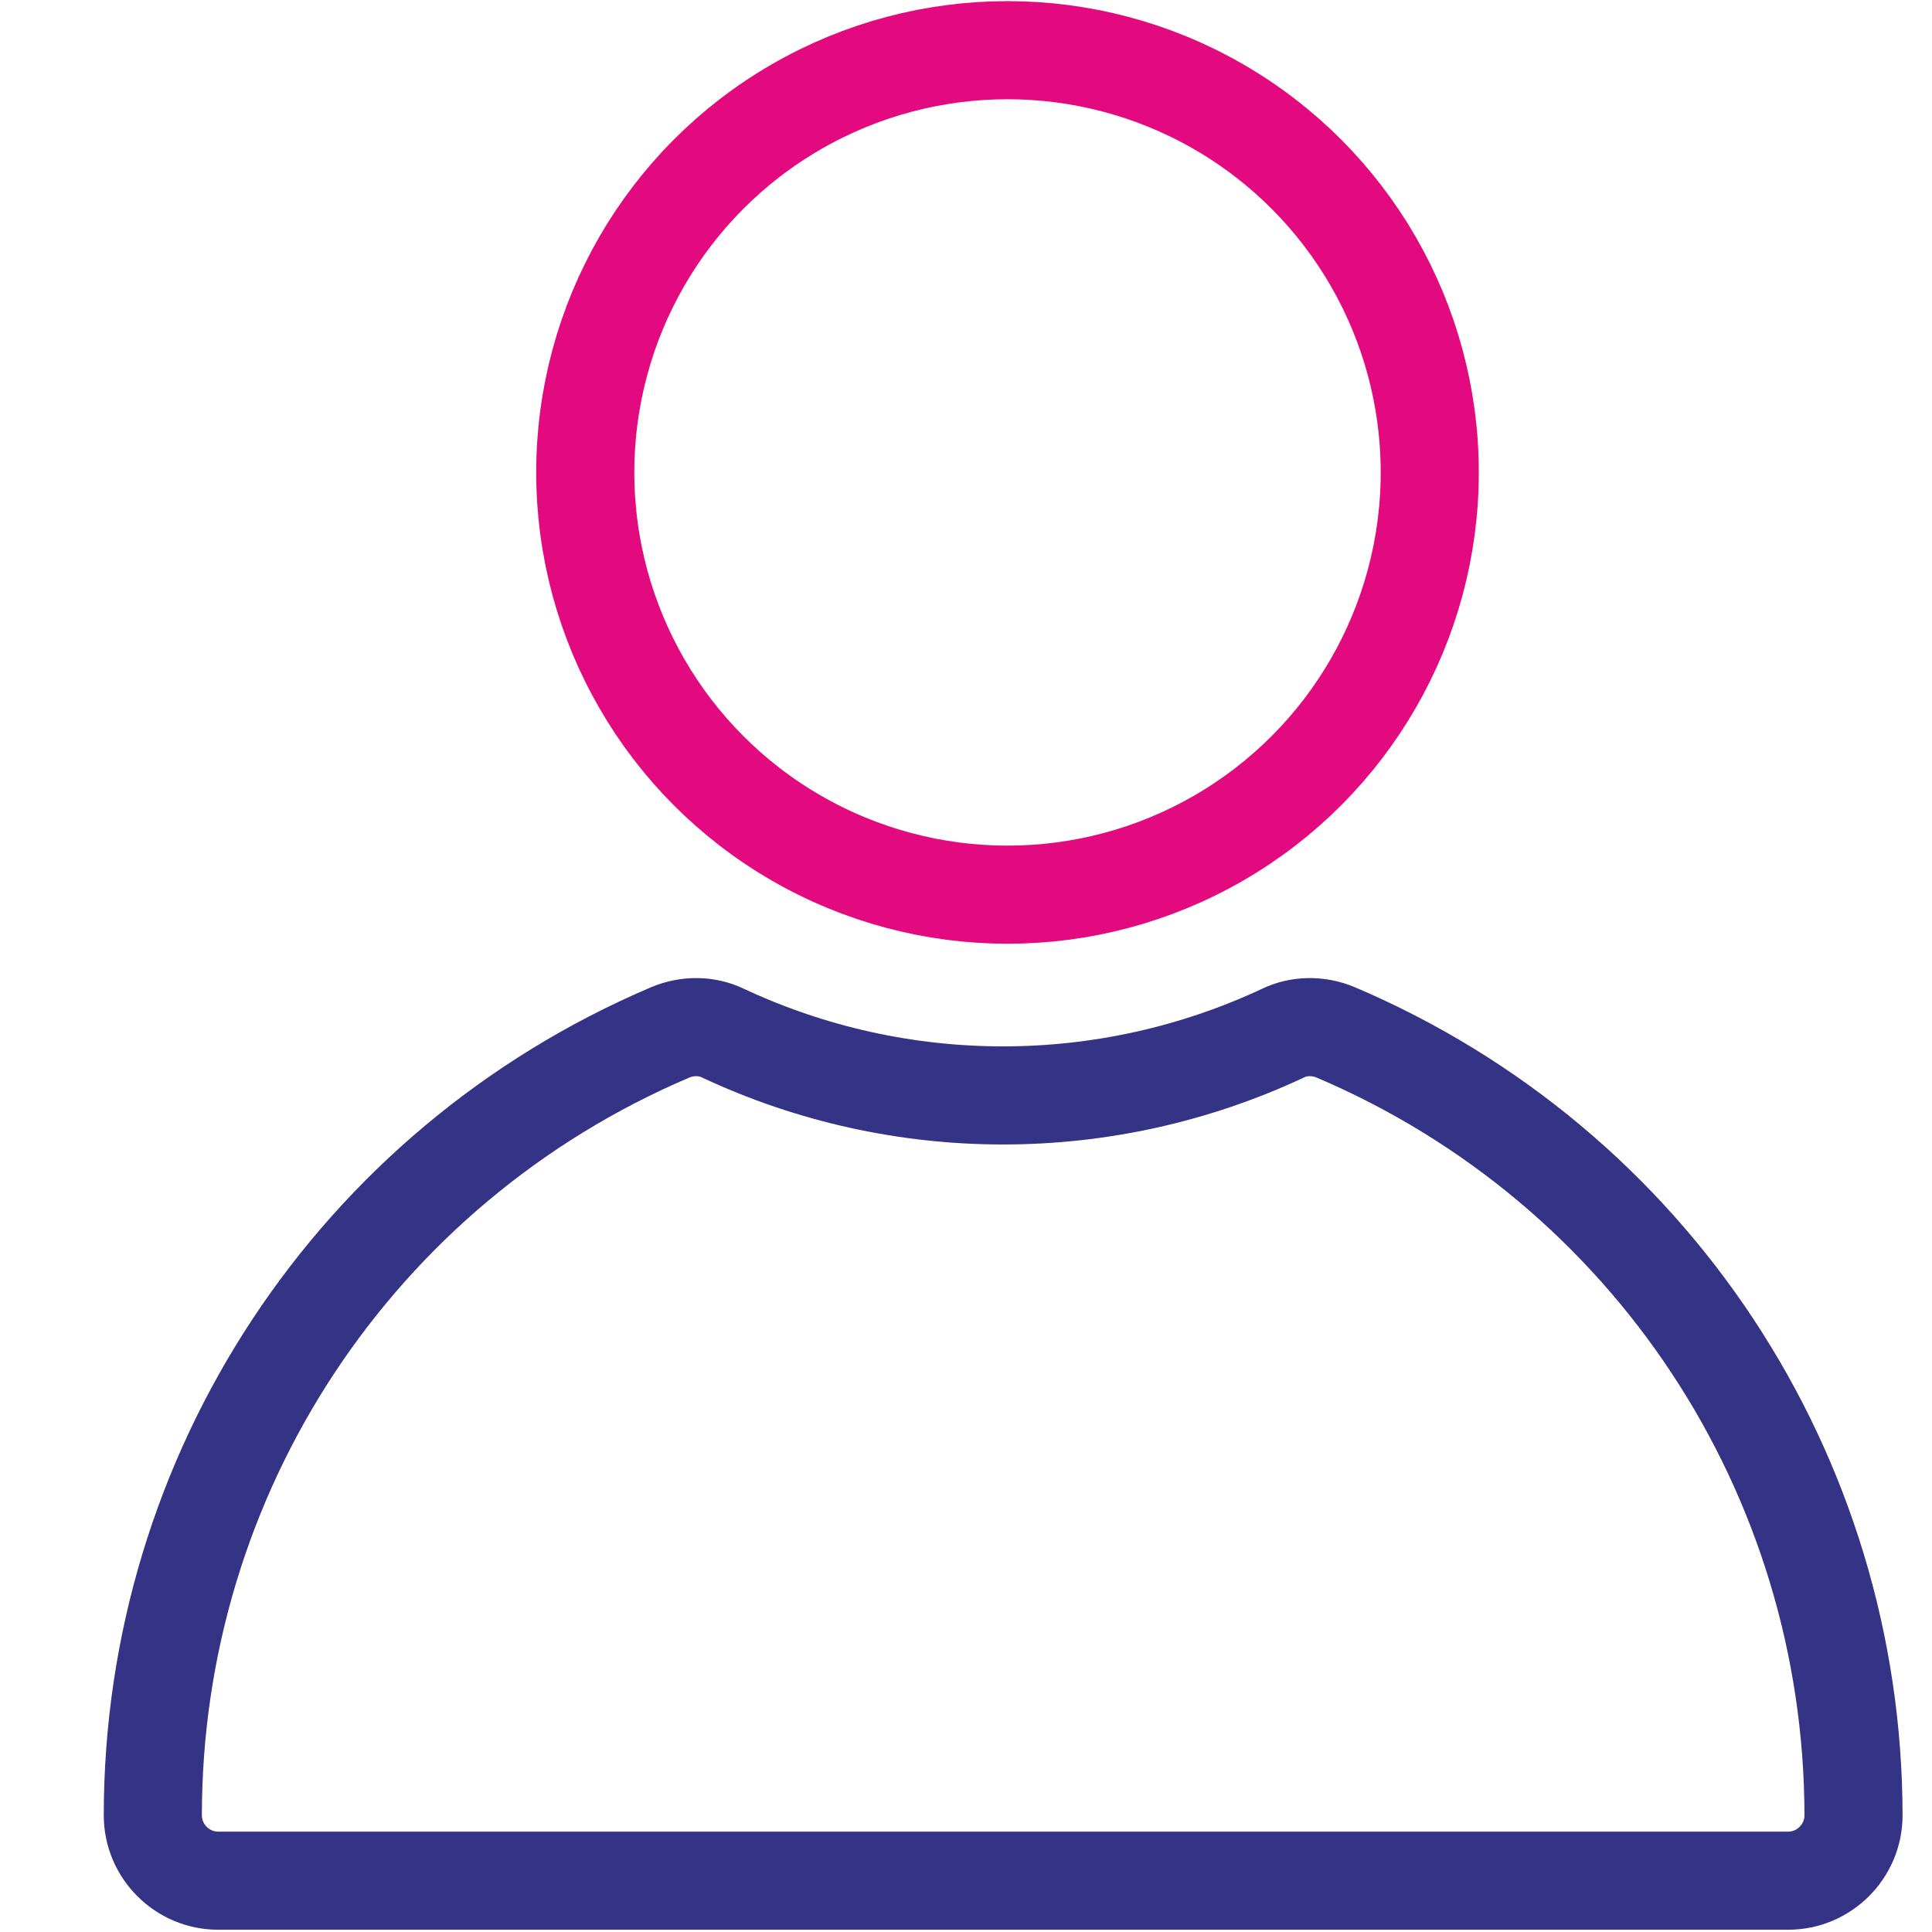<?xml version="1.0" encoding="utf-8"?>
<!-- Generator: Adobe Illustrator 24.0.1, SVG Export Plug-In . SVG Version: 6.00 Build 0)  -->
<svg version="1.1" id="Layer_1" xmlns="http://www.w3.org/2000/svg" xmlns:xlink="http://www.w3.org/1999/xlink" x="0px" y="0px"
	 viewBox="0 0 512 512" style="enable-background:new 0 0 512 512;" xml:space="preserve">
<style type="text/css">
	.st0{fill:none;stroke:#373386;stroke-width:26;stroke-miterlimit:10;}
	.st1{fill:#363385;stroke:#373386;stroke-width:20;stroke-miterlimit:10;}
	.st2{fill:none;stroke:#373386;stroke-width:22;stroke-miterlimit:13.333;}
	.st3{fill-rule:evenodd;clip-rule:evenodd;fill:#E3097F;}
	.st4{stroke:#373386;stroke-width:26;stroke-miterlimit:10;}
	.st5{fill:#353385;}
	.st6{fill:none;stroke:#353385;stroke-width:26;stroke-miterlimit:10;}
	.st7{fill:#E3097F;}
	.st8{fill:none;stroke:#353385;stroke-width:6;stroke-miterlimit:10;}
	.st9{fill:none;stroke:#353385;stroke-width:12;stroke-miterlimit:10;}
	.st10{fill:none;stroke:#E3097F;stroke-width:12;stroke-miterlimit:10;}
	.st11{fill:none;stroke:#E3097F;stroke-width:22;stroke-miterlimit:10;}
	.st12{fill:none;stroke:#E3097F;stroke-width:11;stroke-miterlimit:13.333;}
	.st13{fill:none;stroke:#E3097F;stroke-width:18;stroke-linecap:round;stroke-linejoin:round;stroke-miterlimit:13.333;}
	.st14{fill:none;stroke:#353385;stroke-width:18;stroke-linecap:round;stroke-linejoin:round;stroke-miterlimit:13.333;}
	.st15{fill:none;stroke:#353385;stroke-width:26;stroke-linecap:round;stroke-linejoin:round;stroke-miterlimit:13.333;}
	.st16{fill:none;stroke:#E3097F;stroke-width:26;stroke-linecap:round;stroke-linejoin:round;stroke-miterlimit:13.333;}
	.st17{fill:none;stroke:#E3097F;stroke-width:26;stroke-miterlimit:10;}
	.st18{fill:none;stroke:#E3097F;stroke-width:8;stroke-miterlimit:10;}
	.st19{fill:none;stroke:#353385;stroke-width:18;stroke-miterlimit:10;}
	.st20{fill:none;stroke:#E3097F;stroke-width:18;stroke-miterlimit:10;}
	.st21{fill:none;stroke:#E3097F;stroke-width:6;stroke-miterlimit:10;}
	.st22{fill-rule:evenodd;clip-rule:evenodd;fill:none;stroke:#353385;stroke-width:26;stroke-miterlimit:10;}
	.st23{fill-rule:evenodd;clip-rule:evenodd;fill:none;stroke:#E3097F;stroke-width:20;stroke-miterlimit:10;}
	.st24{fill:none;stroke:#353385;stroke-width:16;stroke-linecap:round;stroke-miterlimit:10;}
	.st25{fill:none;stroke:#E3097F;stroke-width:14;stroke-miterlimit:13.333;}
	.st26{clip-path:url(#SVGID_2_);}
	.st27{fill:none;stroke:#E3097F;stroke-width:12;stroke-miterlimit:13.333;}
</style>
<g id="Layer_2">
</g>
<path class="st6" d="M354,273.6c-4.5-1.9-9.7-1.9-14,0.2c-47,22-101.4,22-148.4,0c-4.3-2.1-9.5-2.1-14-0.2
	c-83.4,35.5-137.1,117-137.1,207.5c0,9.5,7.8,17.3,17.3,17.3h416.1c9.5,0,17.3-7.8,17.3-17.3C491.1,390.6,437.4,309.1,354,273.6z"/>
<circle class="st17" cx="267" cy="125.2" r="111.9"/>
</svg>
